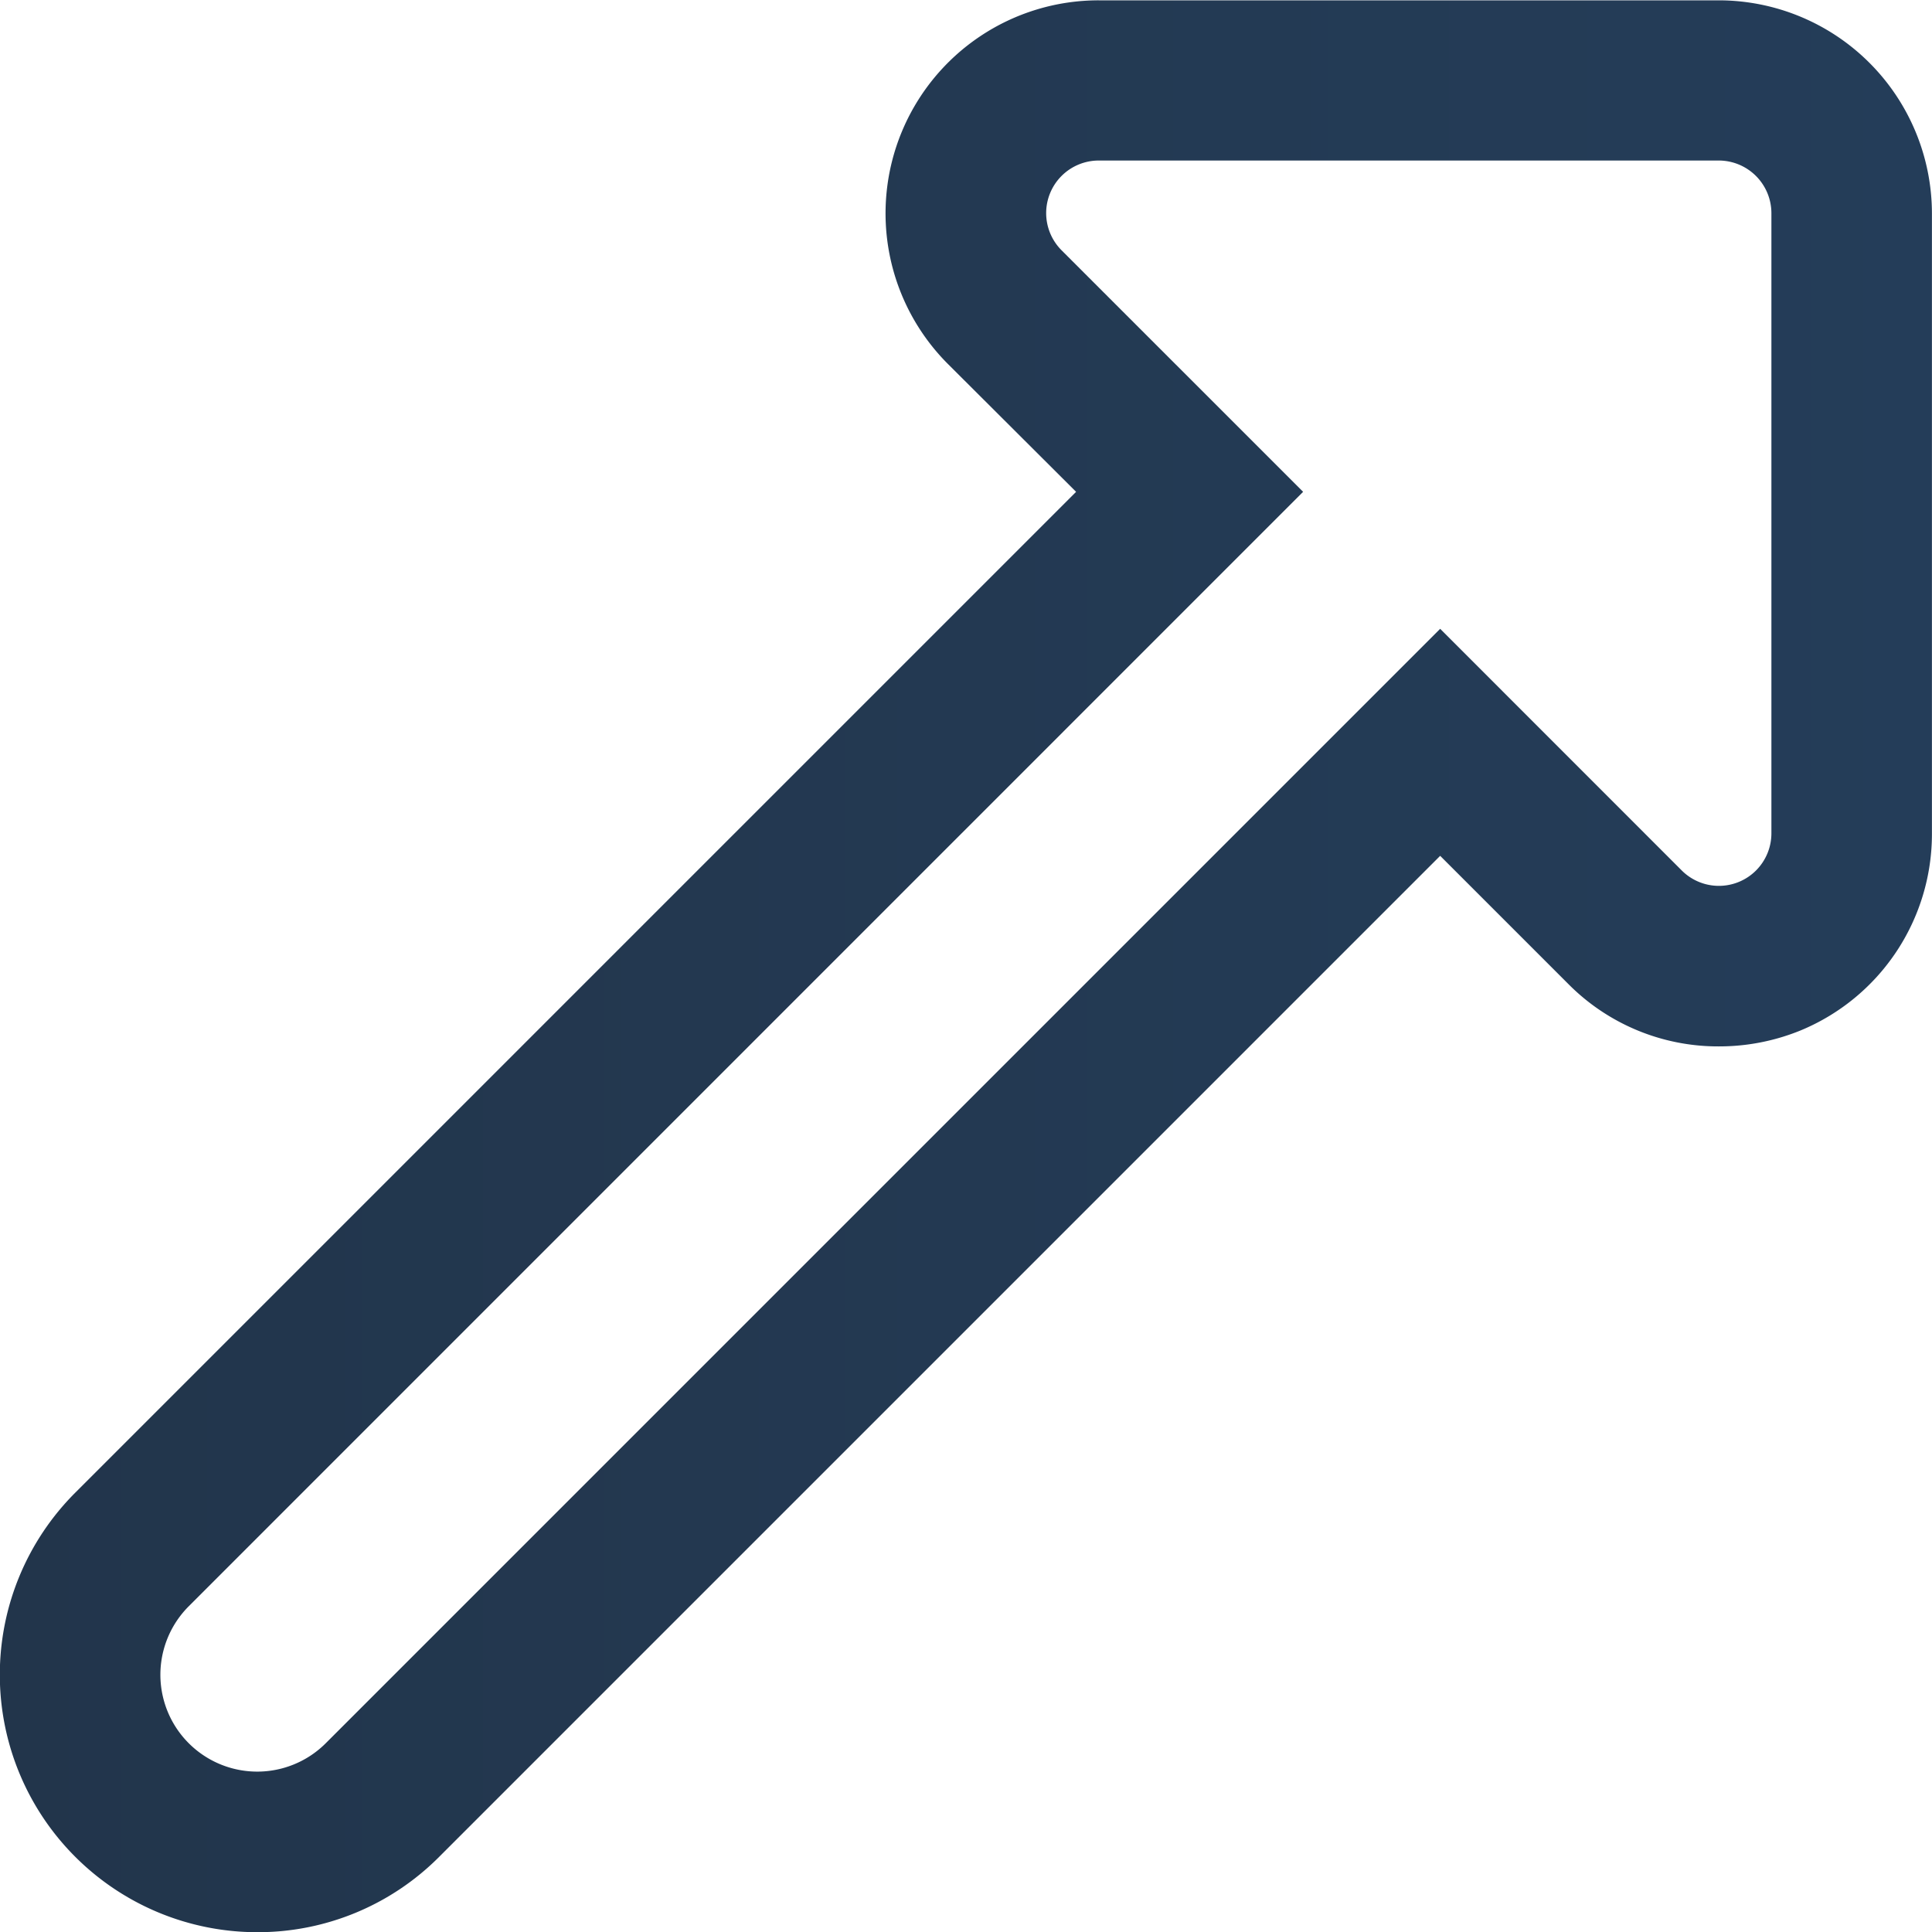 <svg id="Calque_1" data-name="Calque 1" xmlns="http://www.w3.org/2000/svg" xmlns:xlink="http://www.w3.org/1999/xlink" viewBox="0 0 288.84 288.86"><defs><style>.cls-1{fill:url(#Dégradé_sans_nom_8);}</style><linearGradient id="Dégradé_sans_nom_8" x1="141.4" y1="282.99" x2="430.23" y2="282.99" gradientUnits="userSpaceOnUse"><stop offset="0" stop-color="#22354b"/><stop offset="1" stop-color="#243d59"/></linearGradient></defs><title>PERFORMANCE</title><path class="cls-1" d="M179.86,427.43a38.49,38.49,0,0,1-27.22-65.7L302.28,212.09,283.14,193a31.85,31.85,0,0,1,22.53-54.39h92.7a31.9,31.9,0,0,1,31.86,31.87v92.7a31.79,31.79,0,0,1-19.65,29.44A32.23,32.23,0,0,1,398.37,295a31.53,31.53,0,0,1-22.55-9.38l-19.11-19.11L207.07,416.15A38.25,38.25,0,0,1,179.86,427.43ZM305.67,162.56a7.86,7.86,0,0,0-5.58,13.4l36.13,36.13L169.62,378.7a14.48,14.48,0,1,0,20.48,20.48L356.71,232.57l36.1,36.11a7.85,7.85,0,0,0,13.42-5.55v-92.7a7.88,7.88,0,0,0-7.86-7.87Z" transform="translate(-141.4 -138.56)"/></svg>